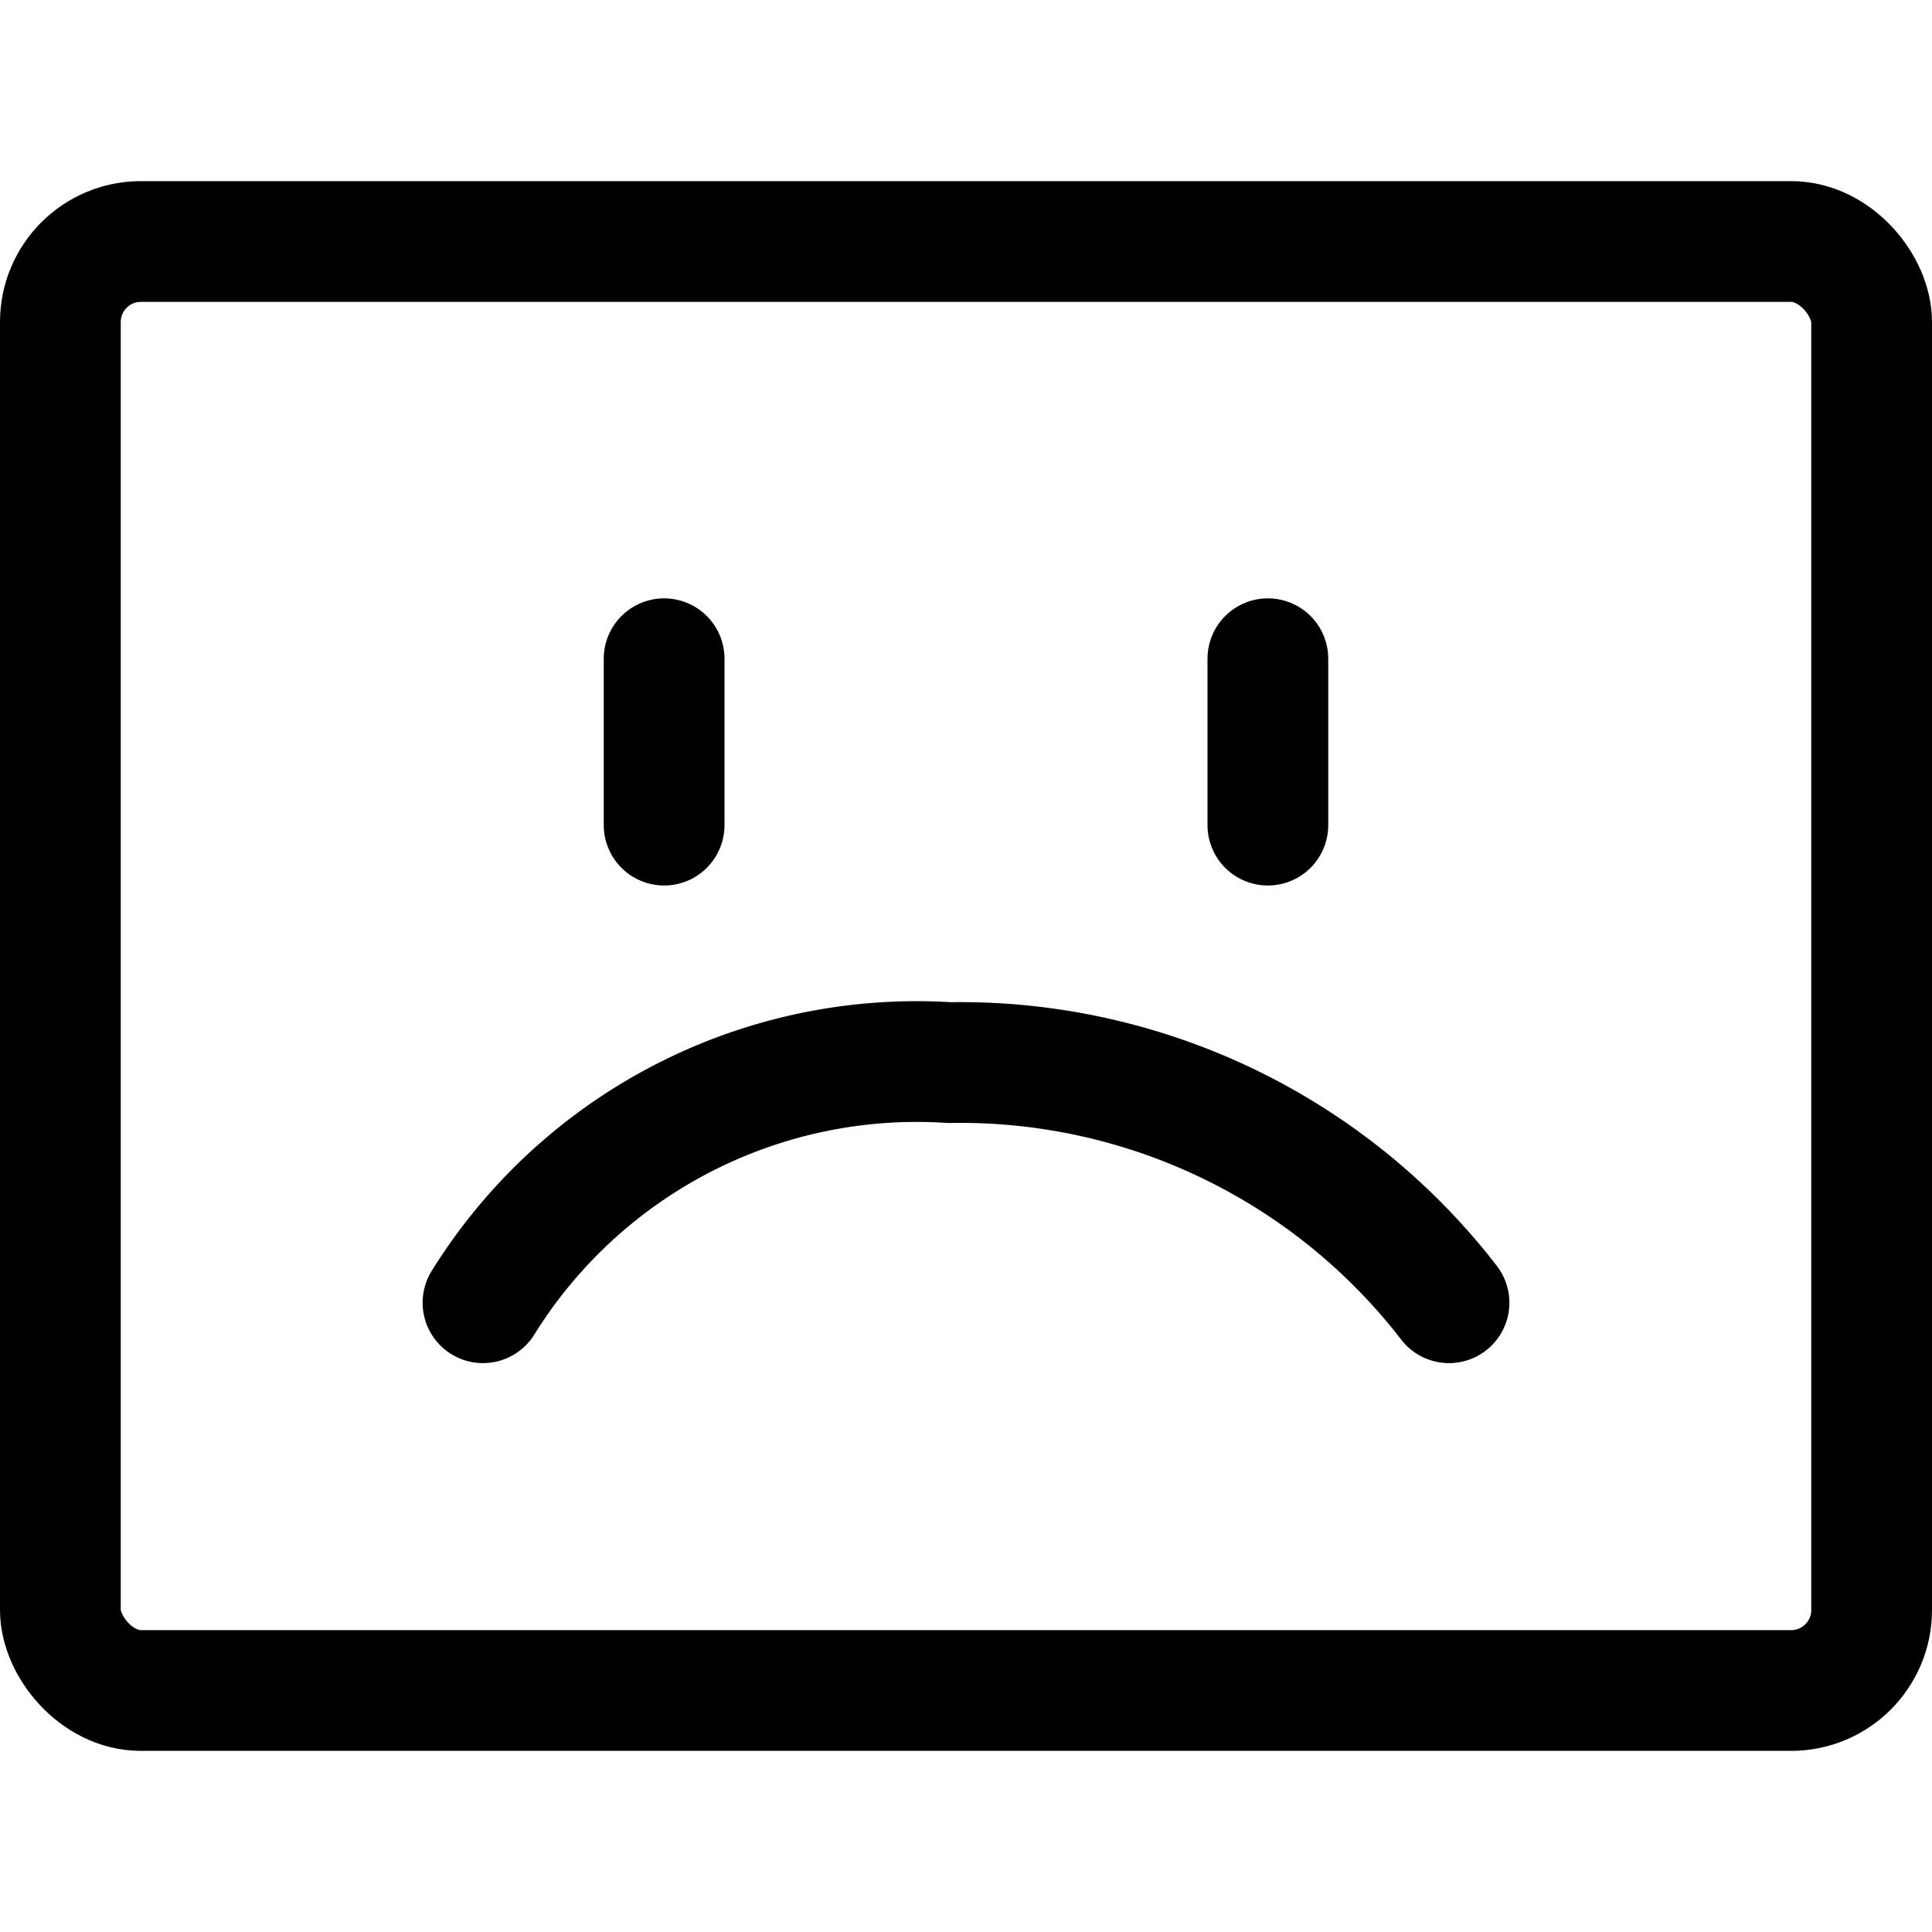 <svg xmlns="http://www.w3.org/2000/svg" viewBox="0 0 24 24" stroke-width="1.5px" height="48" width="48"><defs></defs><title>on-error-sad</title><rect x="0.75" y="3" width="22.5" height="18" rx="1" fill="none" stroke="#000000" stroke-linecap="round" stroke-linejoin="round"></rect><line x1="8.25" y1="8.183" x2="8.25" y2="10.25" fill="none" stroke="#000000" stroke-linecap="round" stroke-linejoin="round"></line><line x1="15.75" y1="8.183" x2="15.75" y2="10.25" fill="none" stroke="#000000" stroke-linecap="round" stroke-linejoin="round"></line><path d="M6,16.183A6.343,6.343,0,0,1,11.793,13.2,7.67,7.67,0,0,1,18,16.183" fill="none" stroke="#000000" stroke-linecap="round" stroke-linejoin="round"></path></svg>
